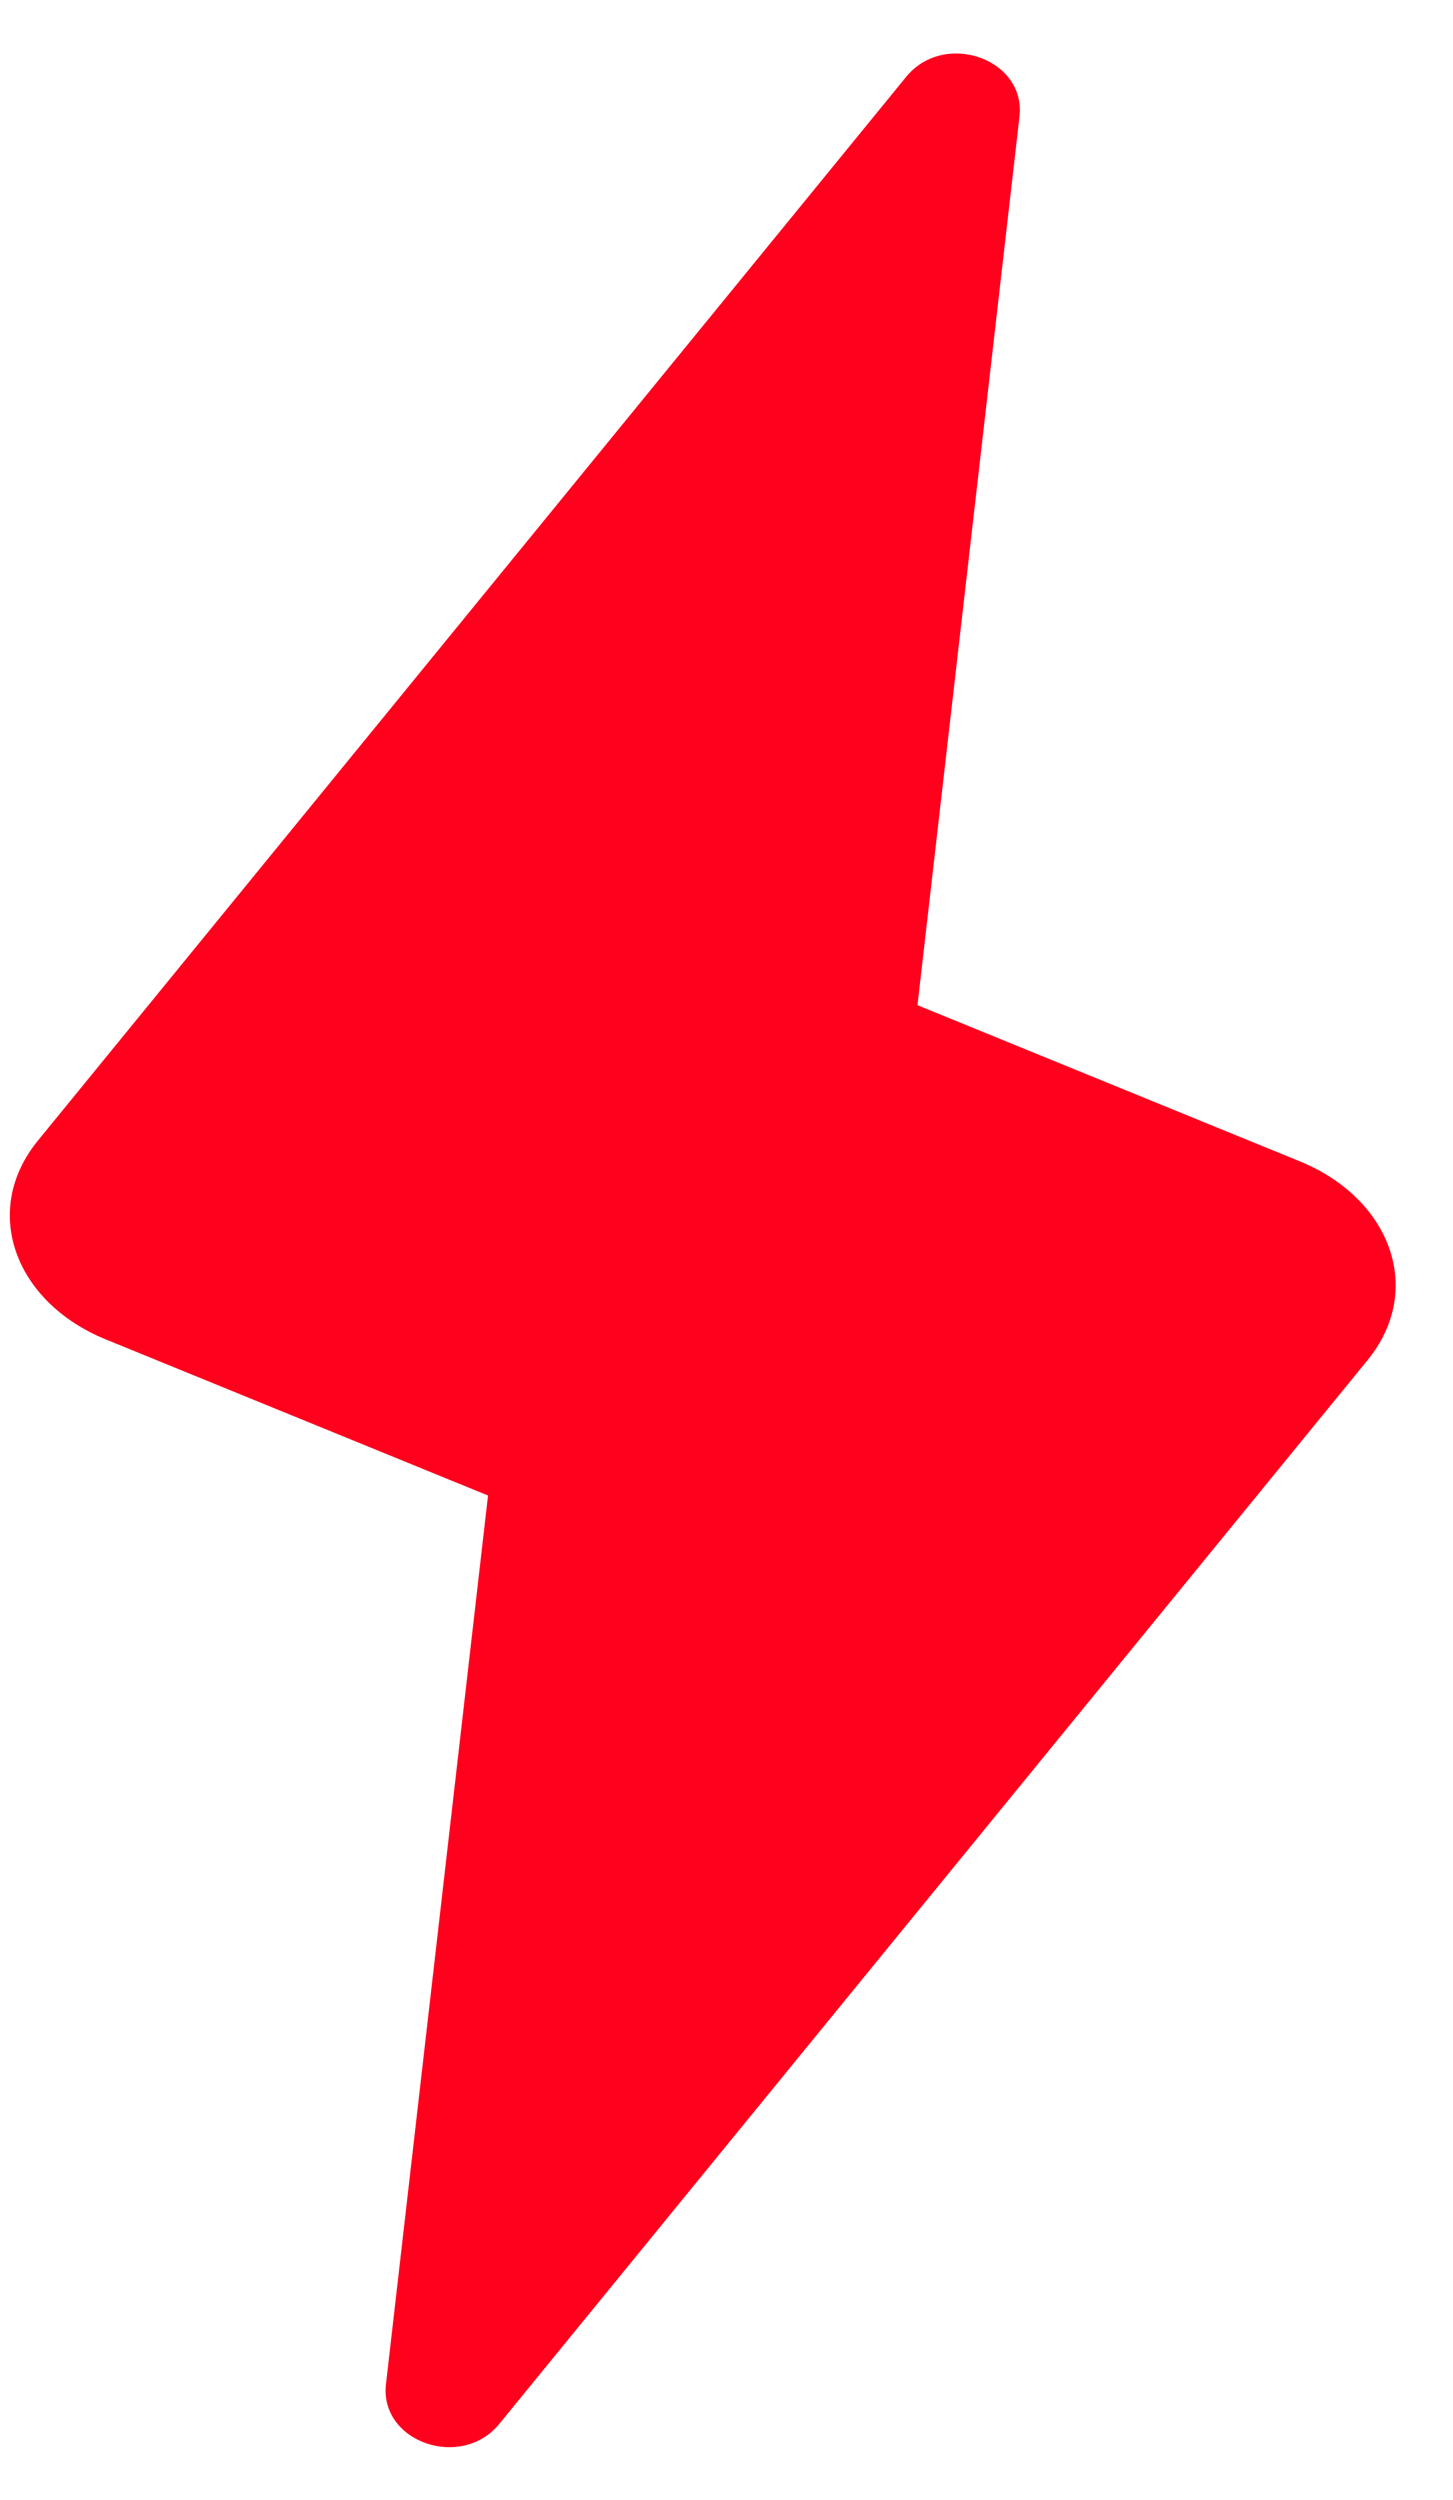 <svg width="25" height="43" viewBox="0 0 25 43" fill="none" xmlns="http://www.w3.org/2000/svg">
<path d="M15.786 17.289L22.364 19.975C23.924 20.612 24.519 22.183 23.528 23.397L8.591 41.691C7.935 42.494 6.527 42 6.641 41.007L8.397 25.723L1.818 23.037C0.259 22.4 -0.337 20.829 0.655 19.615L15.592 1.321C16.248 0.518 17.655 1.012 17.541 2.005L15.786 17.289Z" fill="#FF001D"/>
</svg>
